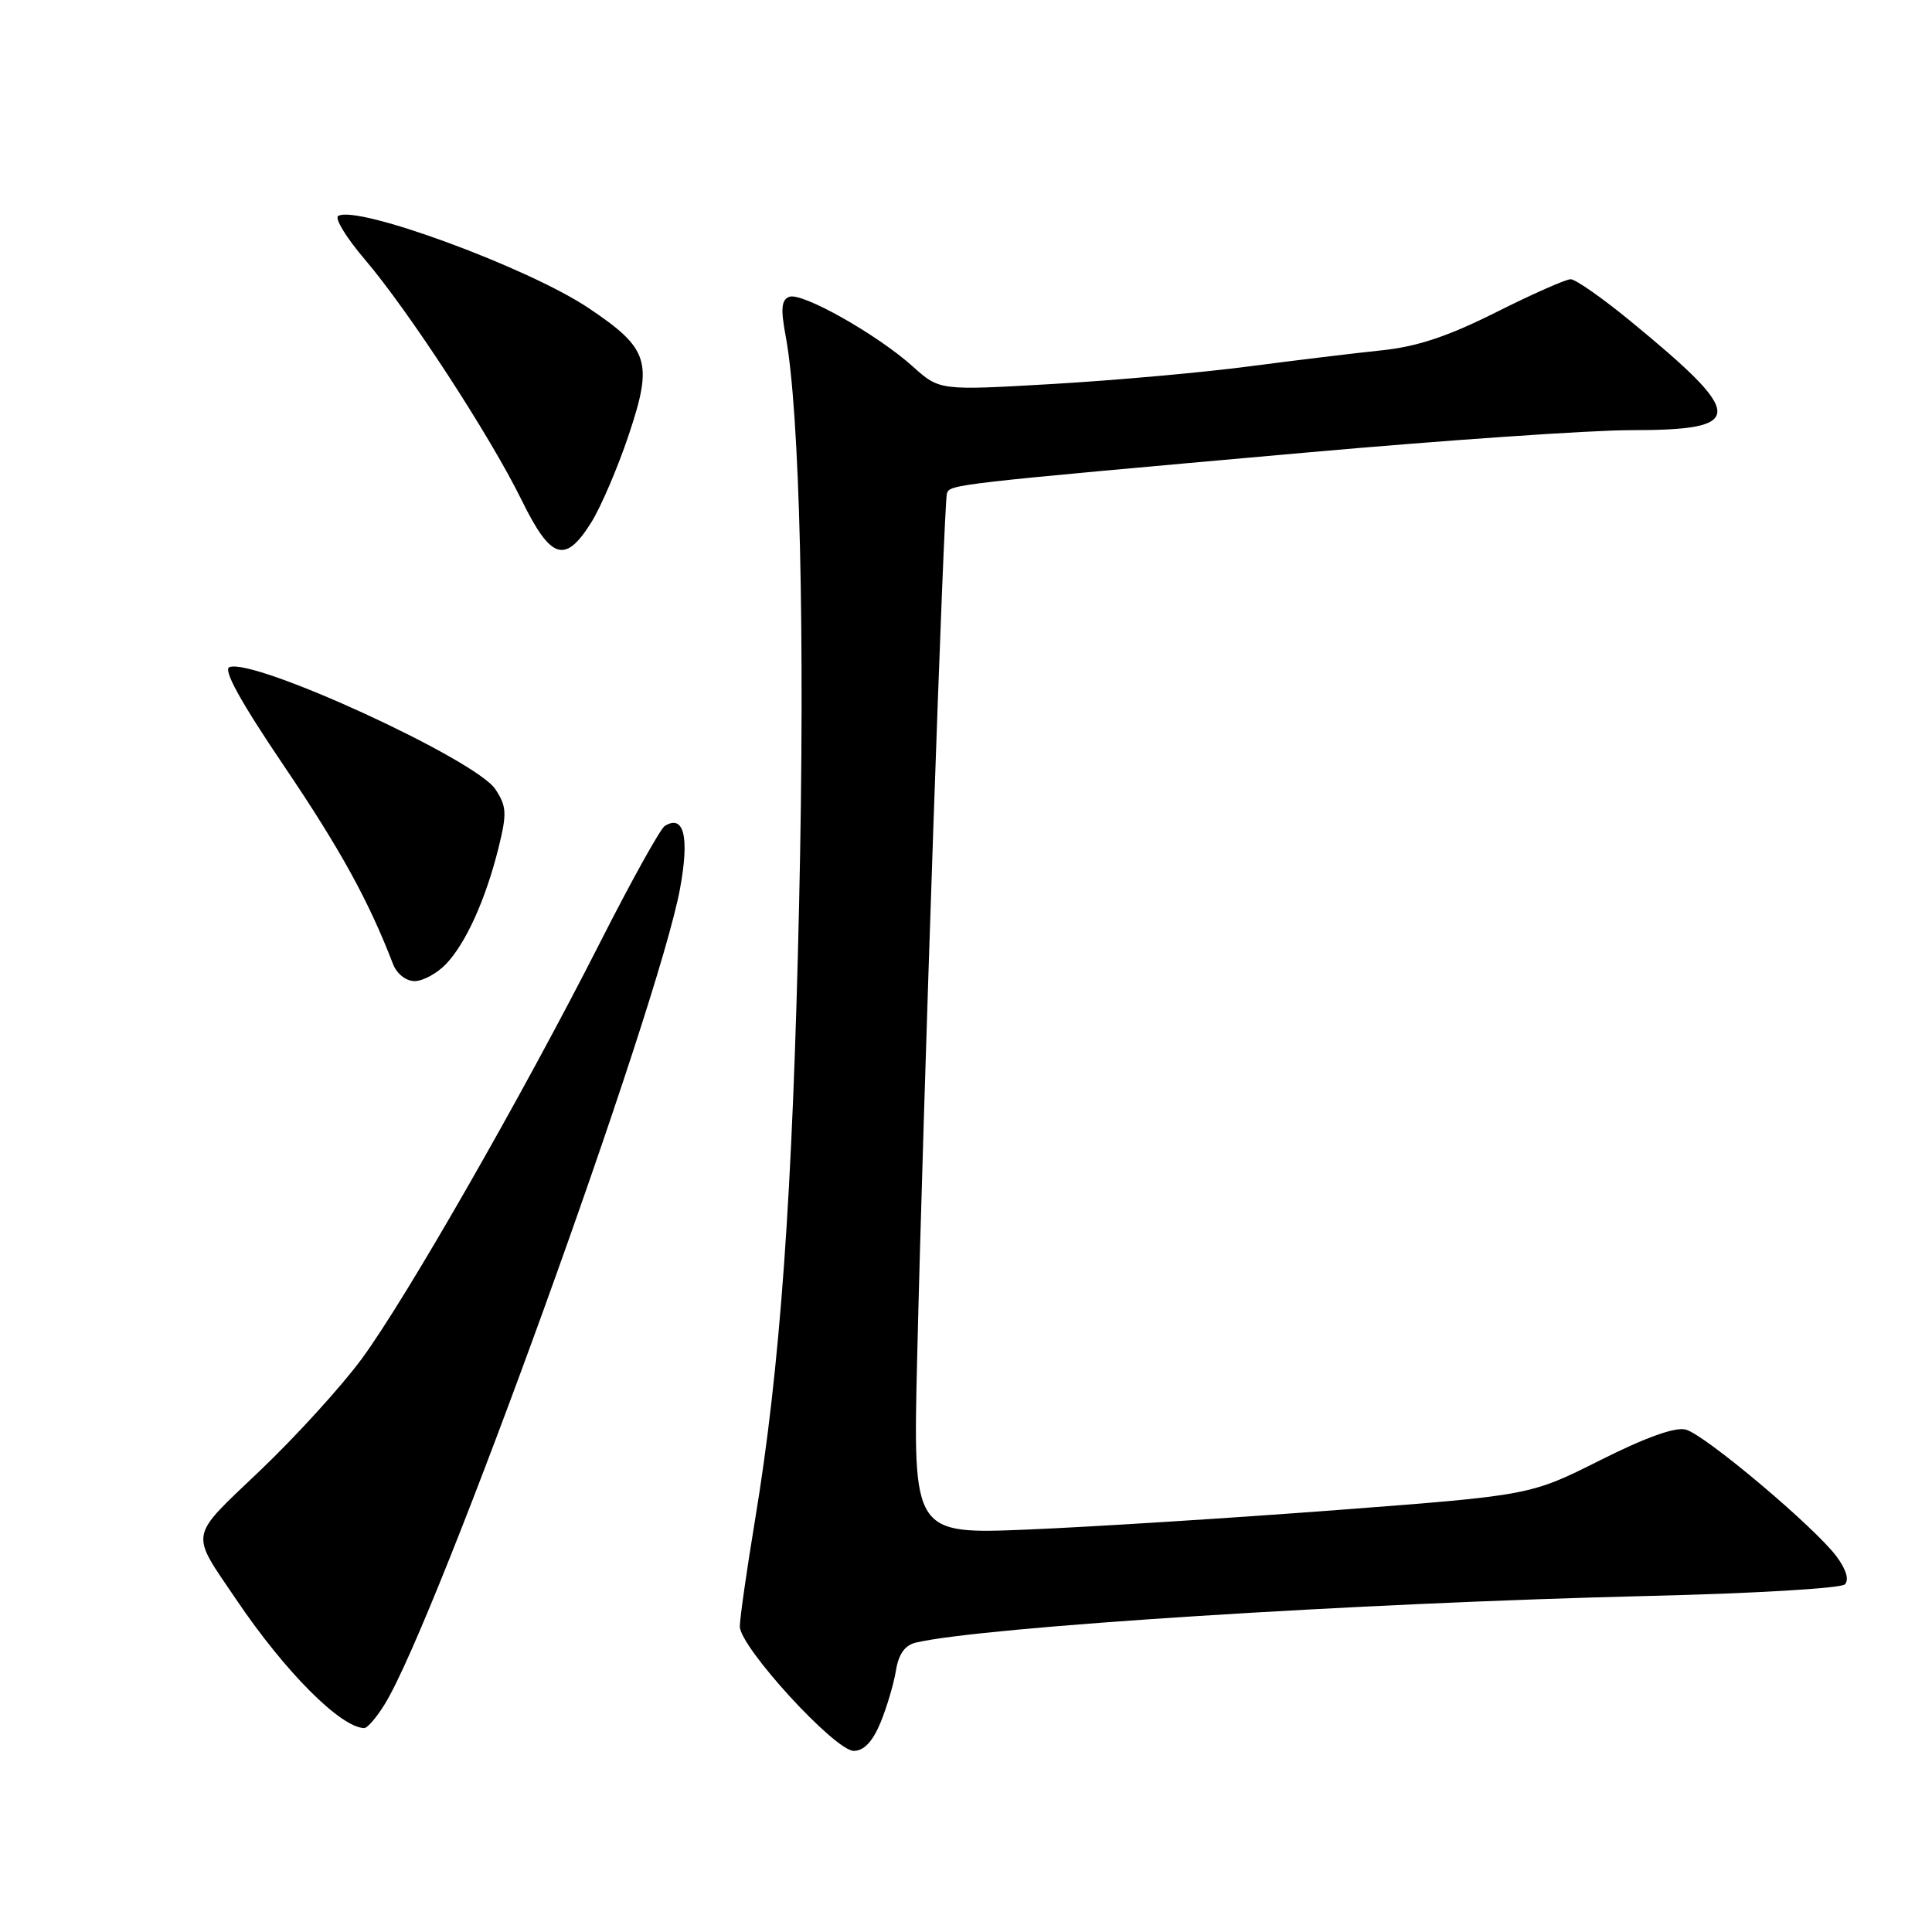 <?xml version="1.0" encoding="UTF-8" standalone="no"?>
<!DOCTYPE svg PUBLIC "-//W3C//DTD SVG 1.1//EN" "http://www.w3.org/Graphics/SVG/1.1/DTD/svg11.dtd" >
<svg xmlns="http://www.w3.org/2000/svg" xmlns:xlink="http://www.w3.org/1999/xlink" version="1.1" viewBox="0 0 256 256">
 <g >
 <path fill="currentColor"
d=" M 116.65 228.31 C 117.49 226.28 118.42 223.16 118.71 221.39 C 119.07 219.16 119.90 218.00 121.37 217.65 C 130.18 215.57 180.10 212.39 218.50 211.47 C 232.25 211.15 243.93 210.46 244.45 209.94 C 245.04 209.35 244.64 207.98 243.36 206.25 C 240.50 202.39 225.94 190.12 223.38 189.43 C 221.99 189.05 218.08 190.45 212.01 193.50 C 202.76 198.14 202.76 198.14 177.13 200.09 C 163.03 201.16 144.63 202.32 136.24 202.67 C 120.97 203.30 120.97 203.30 121.53 179.90 C 122.34 145.72 125.06 66.68 125.47 65.40 C 125.86 64.18 126.02 64.16 172.92 59.98 C 191.31 58.34 210.71 57.00 216.05 57.00 C 231.43 57.00 231.41 55.15 215.89 42.42 C 212.25 39.44 208.76 37.00 208.12 37.00 C 207.48 37.00 203.03 38.97 198.23 41.38 C 191.82 44.59 187.77 45.94 183.00 46.43 C 179.43 46.80 171.55 47.76 165.49 48.55 C 159.44 49.35 147.74 50.40 139.49 50.88 C 124.50 51.75 124.50 51.75 120.96 48.57 C 116.22 44.31 106.26 38.69 104.58 39.33 C 103.54 39.73 103.43 40.90 104.10 44.50 C 105.98 54.58 106.69 84.07 105.89 119.54 C 105.03 158.28 103.38 181.34 100.03 201.50 C 98.94 208.10 98.04 214.40 98.03 215.50 C 98.02 218.23 110.63 232.00 113.13 232.00 C 114.46 232.00 115.61 230.79 116.65 228.31 Z  M 51.02 225.75 C 57.94 214.44 87.21 133.56 90.11 117.73 C 91.37 110.89 90.63 107.87 88.09 109.44 C 87.50 109.81 83.65 116.73 79.55 124.81 C 69.28 145.05 53.75 172.17 47.91 180.08 C 45.24 183.71 39.20 190.34 34.49 194.83 C 24.91 203.97 25.12 202.81 31.34 212.00 C 37.80 221.56 45.14 228.91 48.26 228.98 C 48.69 228.99 49.92 227.54 51.02 225.75 Z  M 59.09 127.75 C 61.73 124.99 64.35 119.20 66.06 112.33 C 67.18 107.78 67.14 106.86 65.65 104.59 C 63.07 100.65 33.67 87.14 30.40 88.40 C 29.53 88.73 31.90 93.02 37.63 101.49 C 45.08 112.51 48.86 119.37 52.08 127.75 C 52.58 129.04 53.80 130.00 54.94 130.00 C 56.03 130.00 57.90 128.99 59.09 127.75 Z  M 78.33 69.25 C 79.62 67.19 81.87 61.94 83.32 57.60 C 86.55 47.93 86.00 46.19 77.99 40.82 C 70.00 35.46 47.27 27.10 44.81 28.62 C 44.31 28.92 45.89 31.50 48.31 34.34 C 54.08 41.09 64.93 57.73 69.11 66.25 C 72.99 74.15 74.87 74.76 78.33 69.25 Z "/>
</g>
</svg>